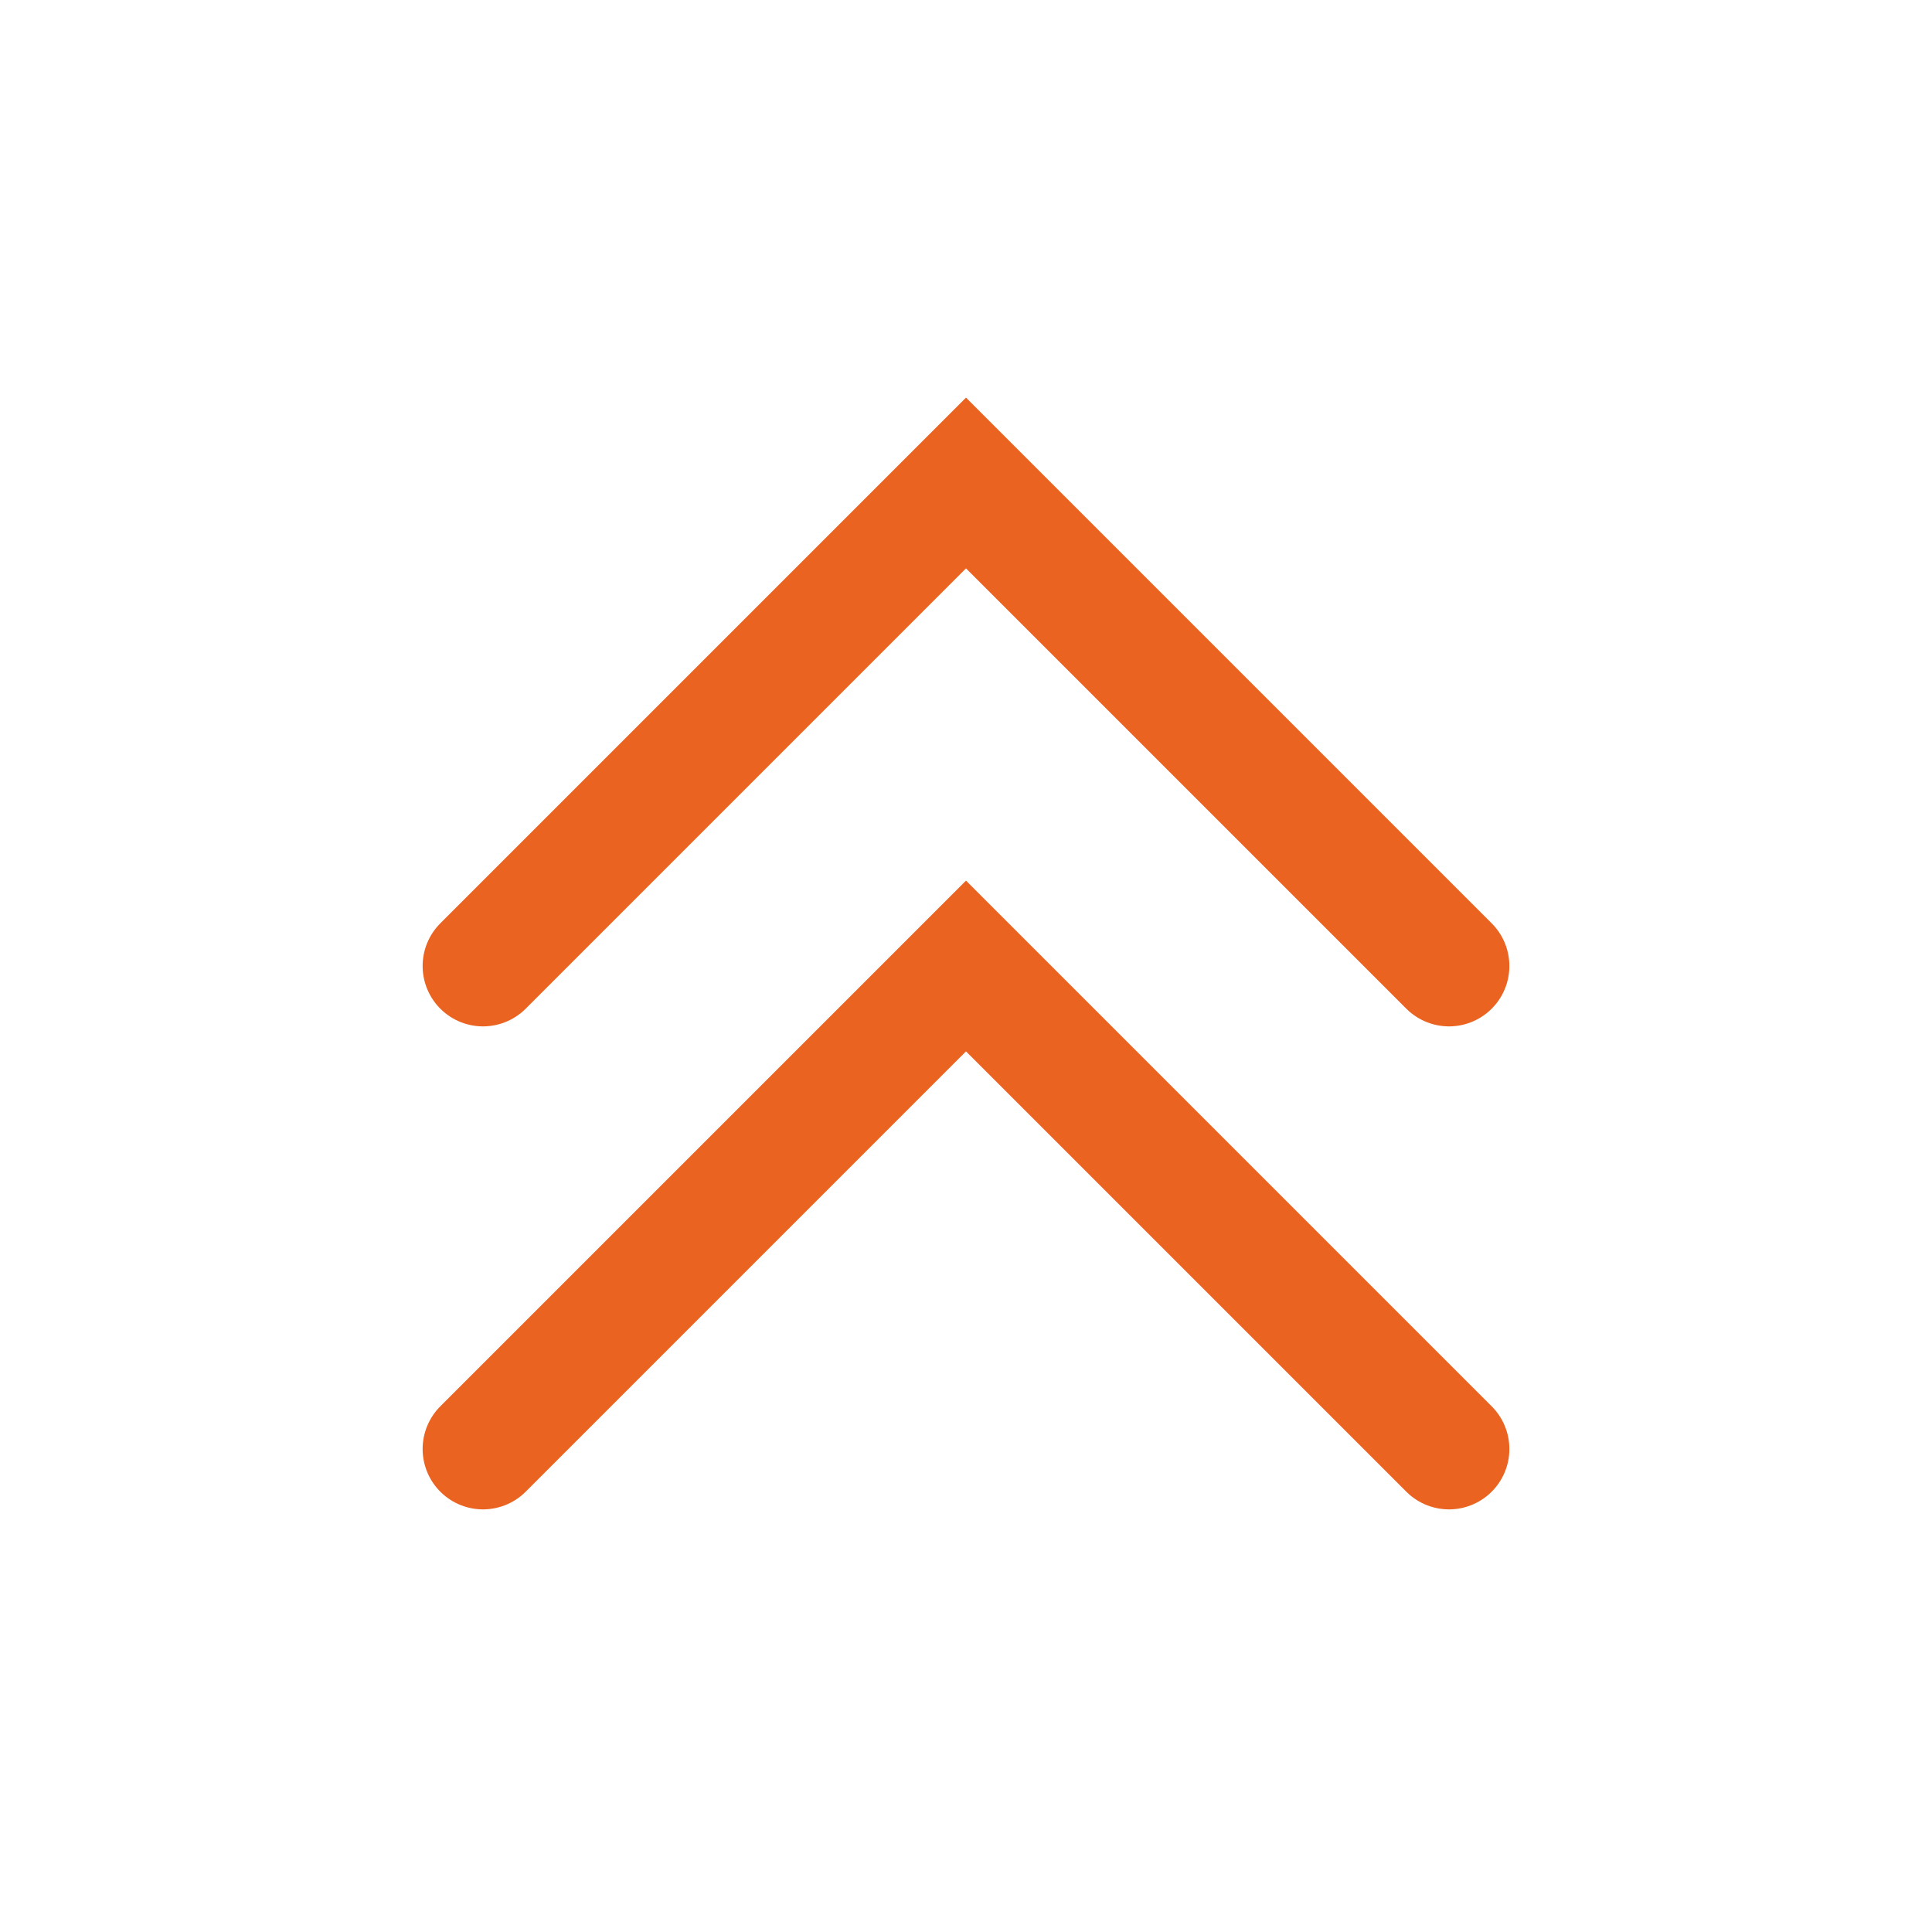 <svg width="24" height="24" viewBox="0 0 24 24" fill="none" xmlns="http://www.w3.org/2000/svg">
<path d="M18 12L12 6L6 12" stroke="#EB6320" stroke-width="1.5" stroke-linecap="round"/>
<path d="M18 18L12 12L6 18" stroke="#EB6320" stroke-width="1.5" stroke-linecap="round"/>
</svg>

